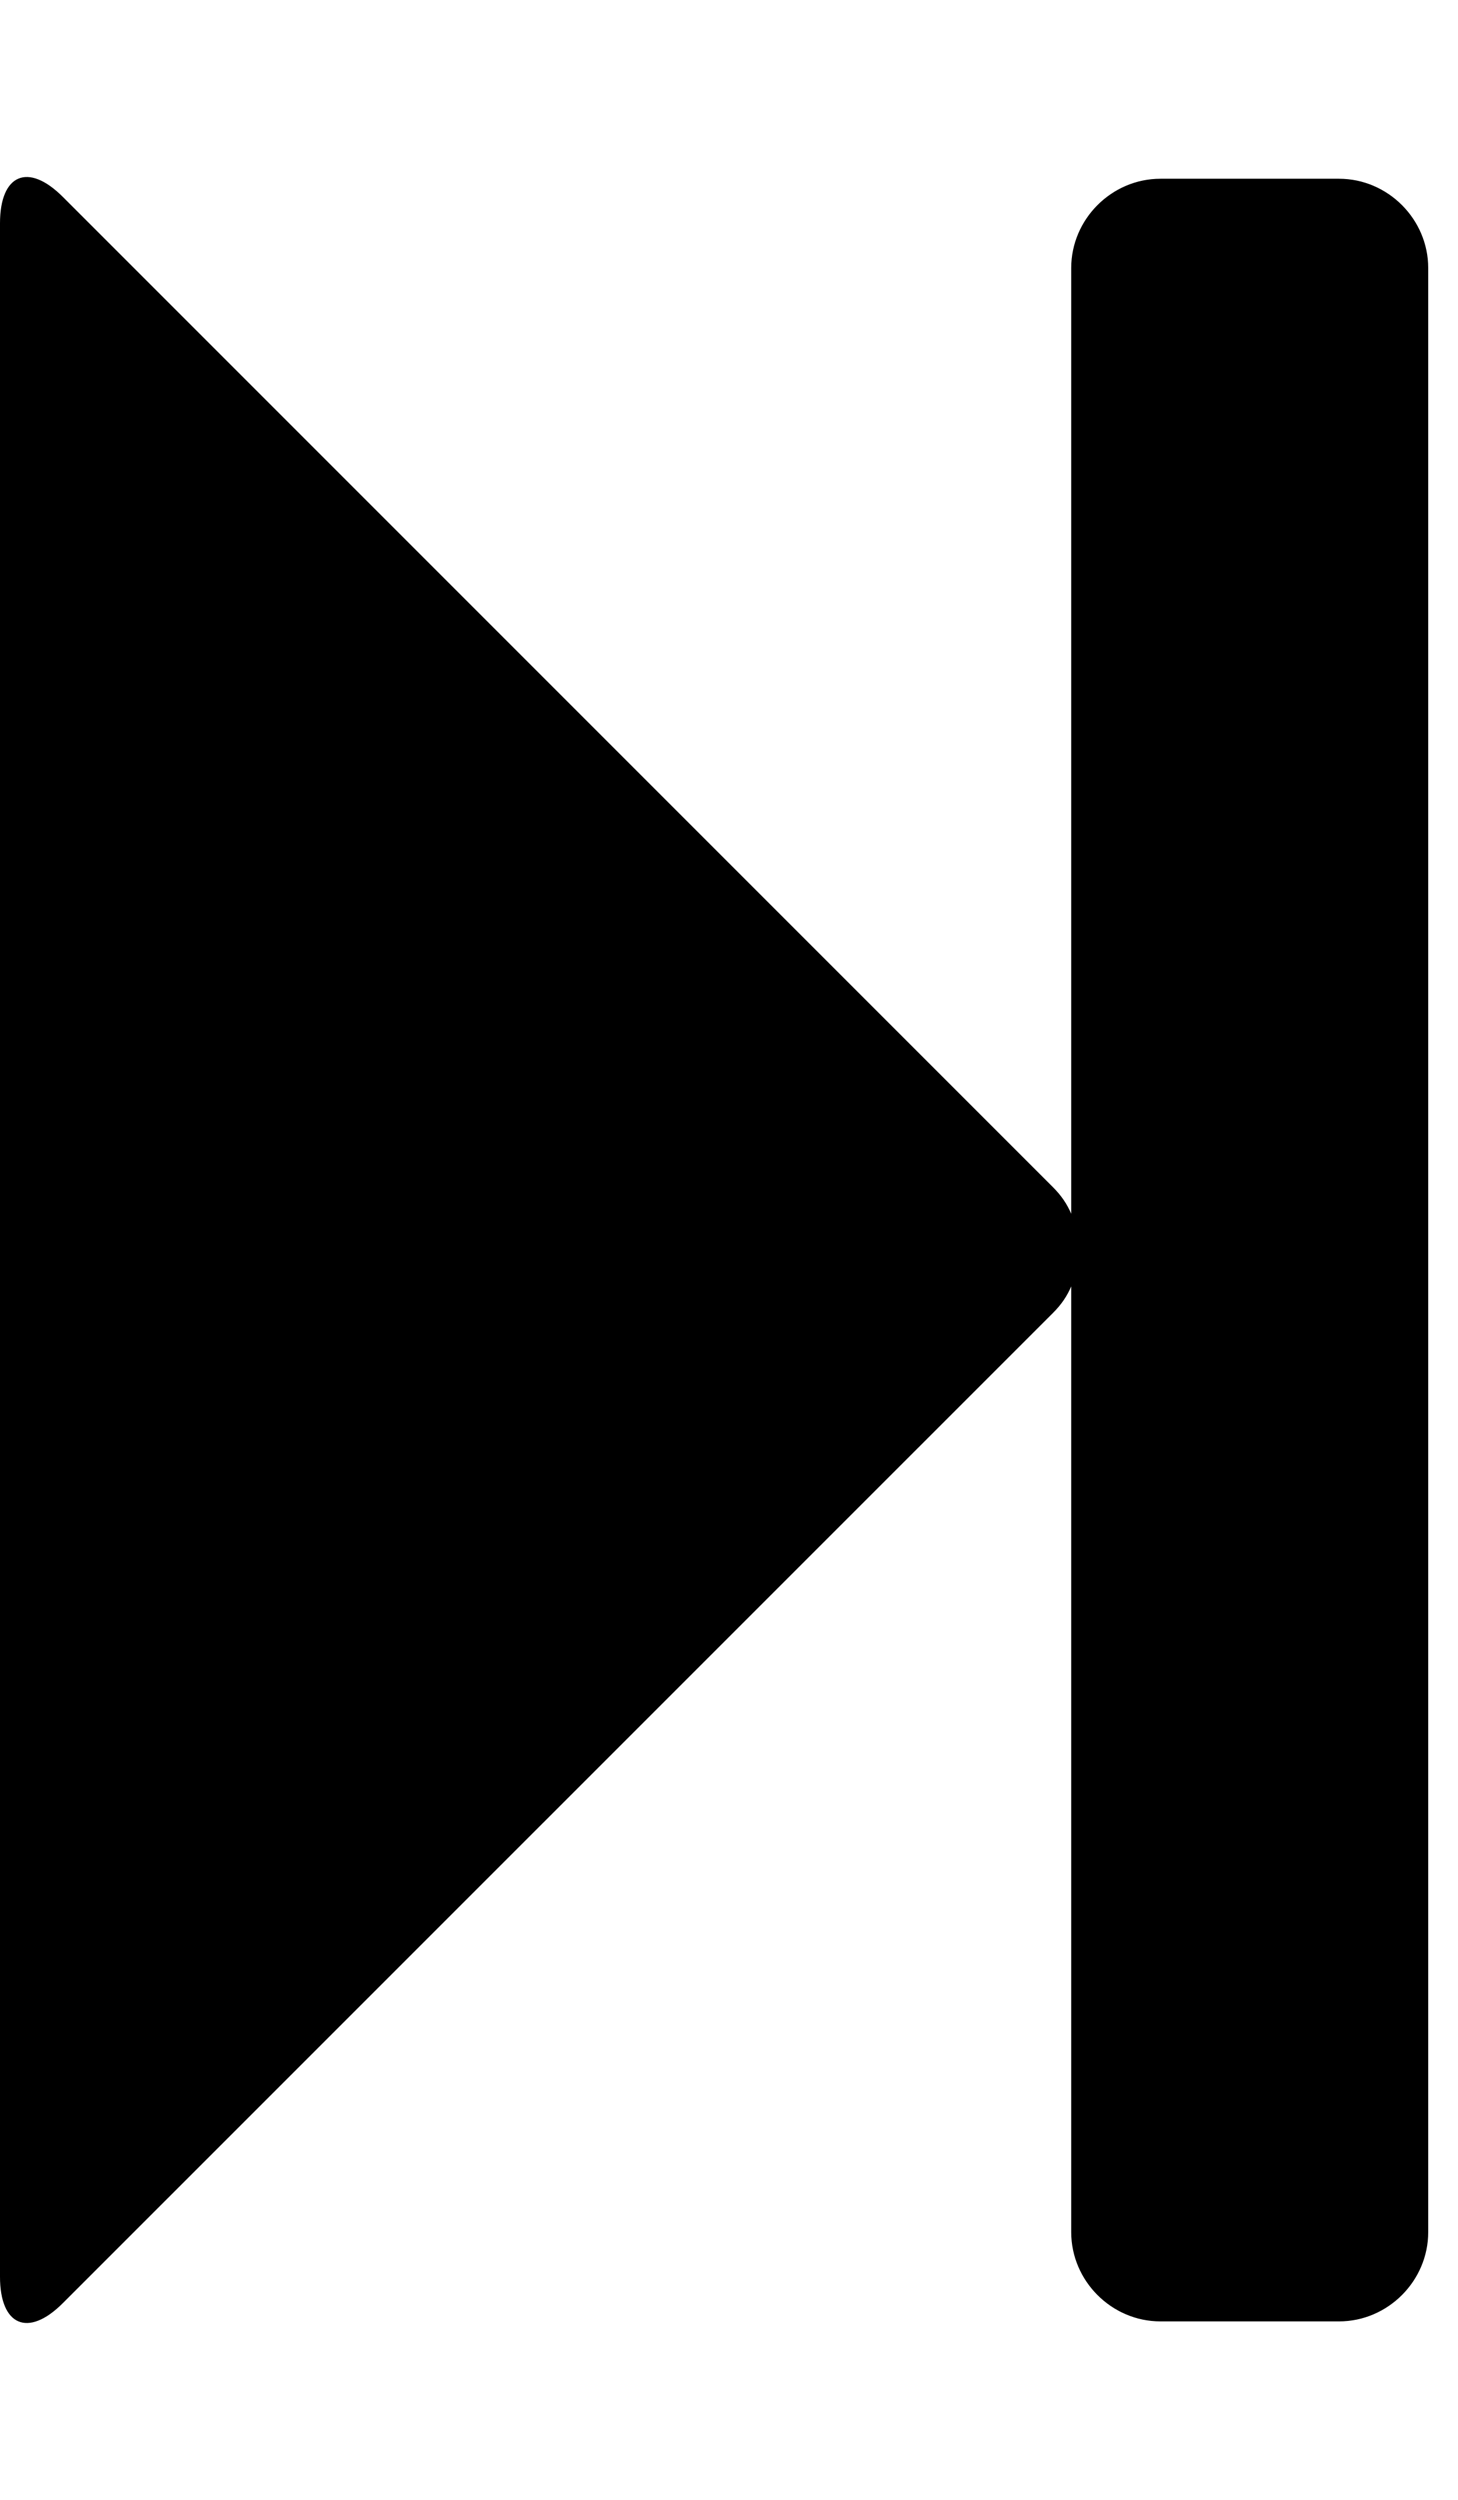 <!-- Generated by IcoMoon.io -->
<svg version="1.1" xmlns="http://www.w3.org/2000/svg" width="14" height="24" viewBox="0 0 14 24">
<path d="M0.603 22.112c-0.335 0.335-0.603 0.214-0.603-0.254v-19.714c0-0.469 0.268-0.589 0.603-0.254l9.509 9.509c0.080 0.080 0.134 0.161 0.174 0.254v-9.080c0-0.469 0.388-0.857 0.857-0.857h1.714c0.469 0 0.857 0.388 0.857 0.857v18.857c0 0.469-0.388 0.857-0.857 0.857h-1.714c-0.469 0-0.857-0.388-0.857-0.857v-9.080c-0.040 0.094-0.094 0.174-0.174 0.254z"></path>
</svg>
